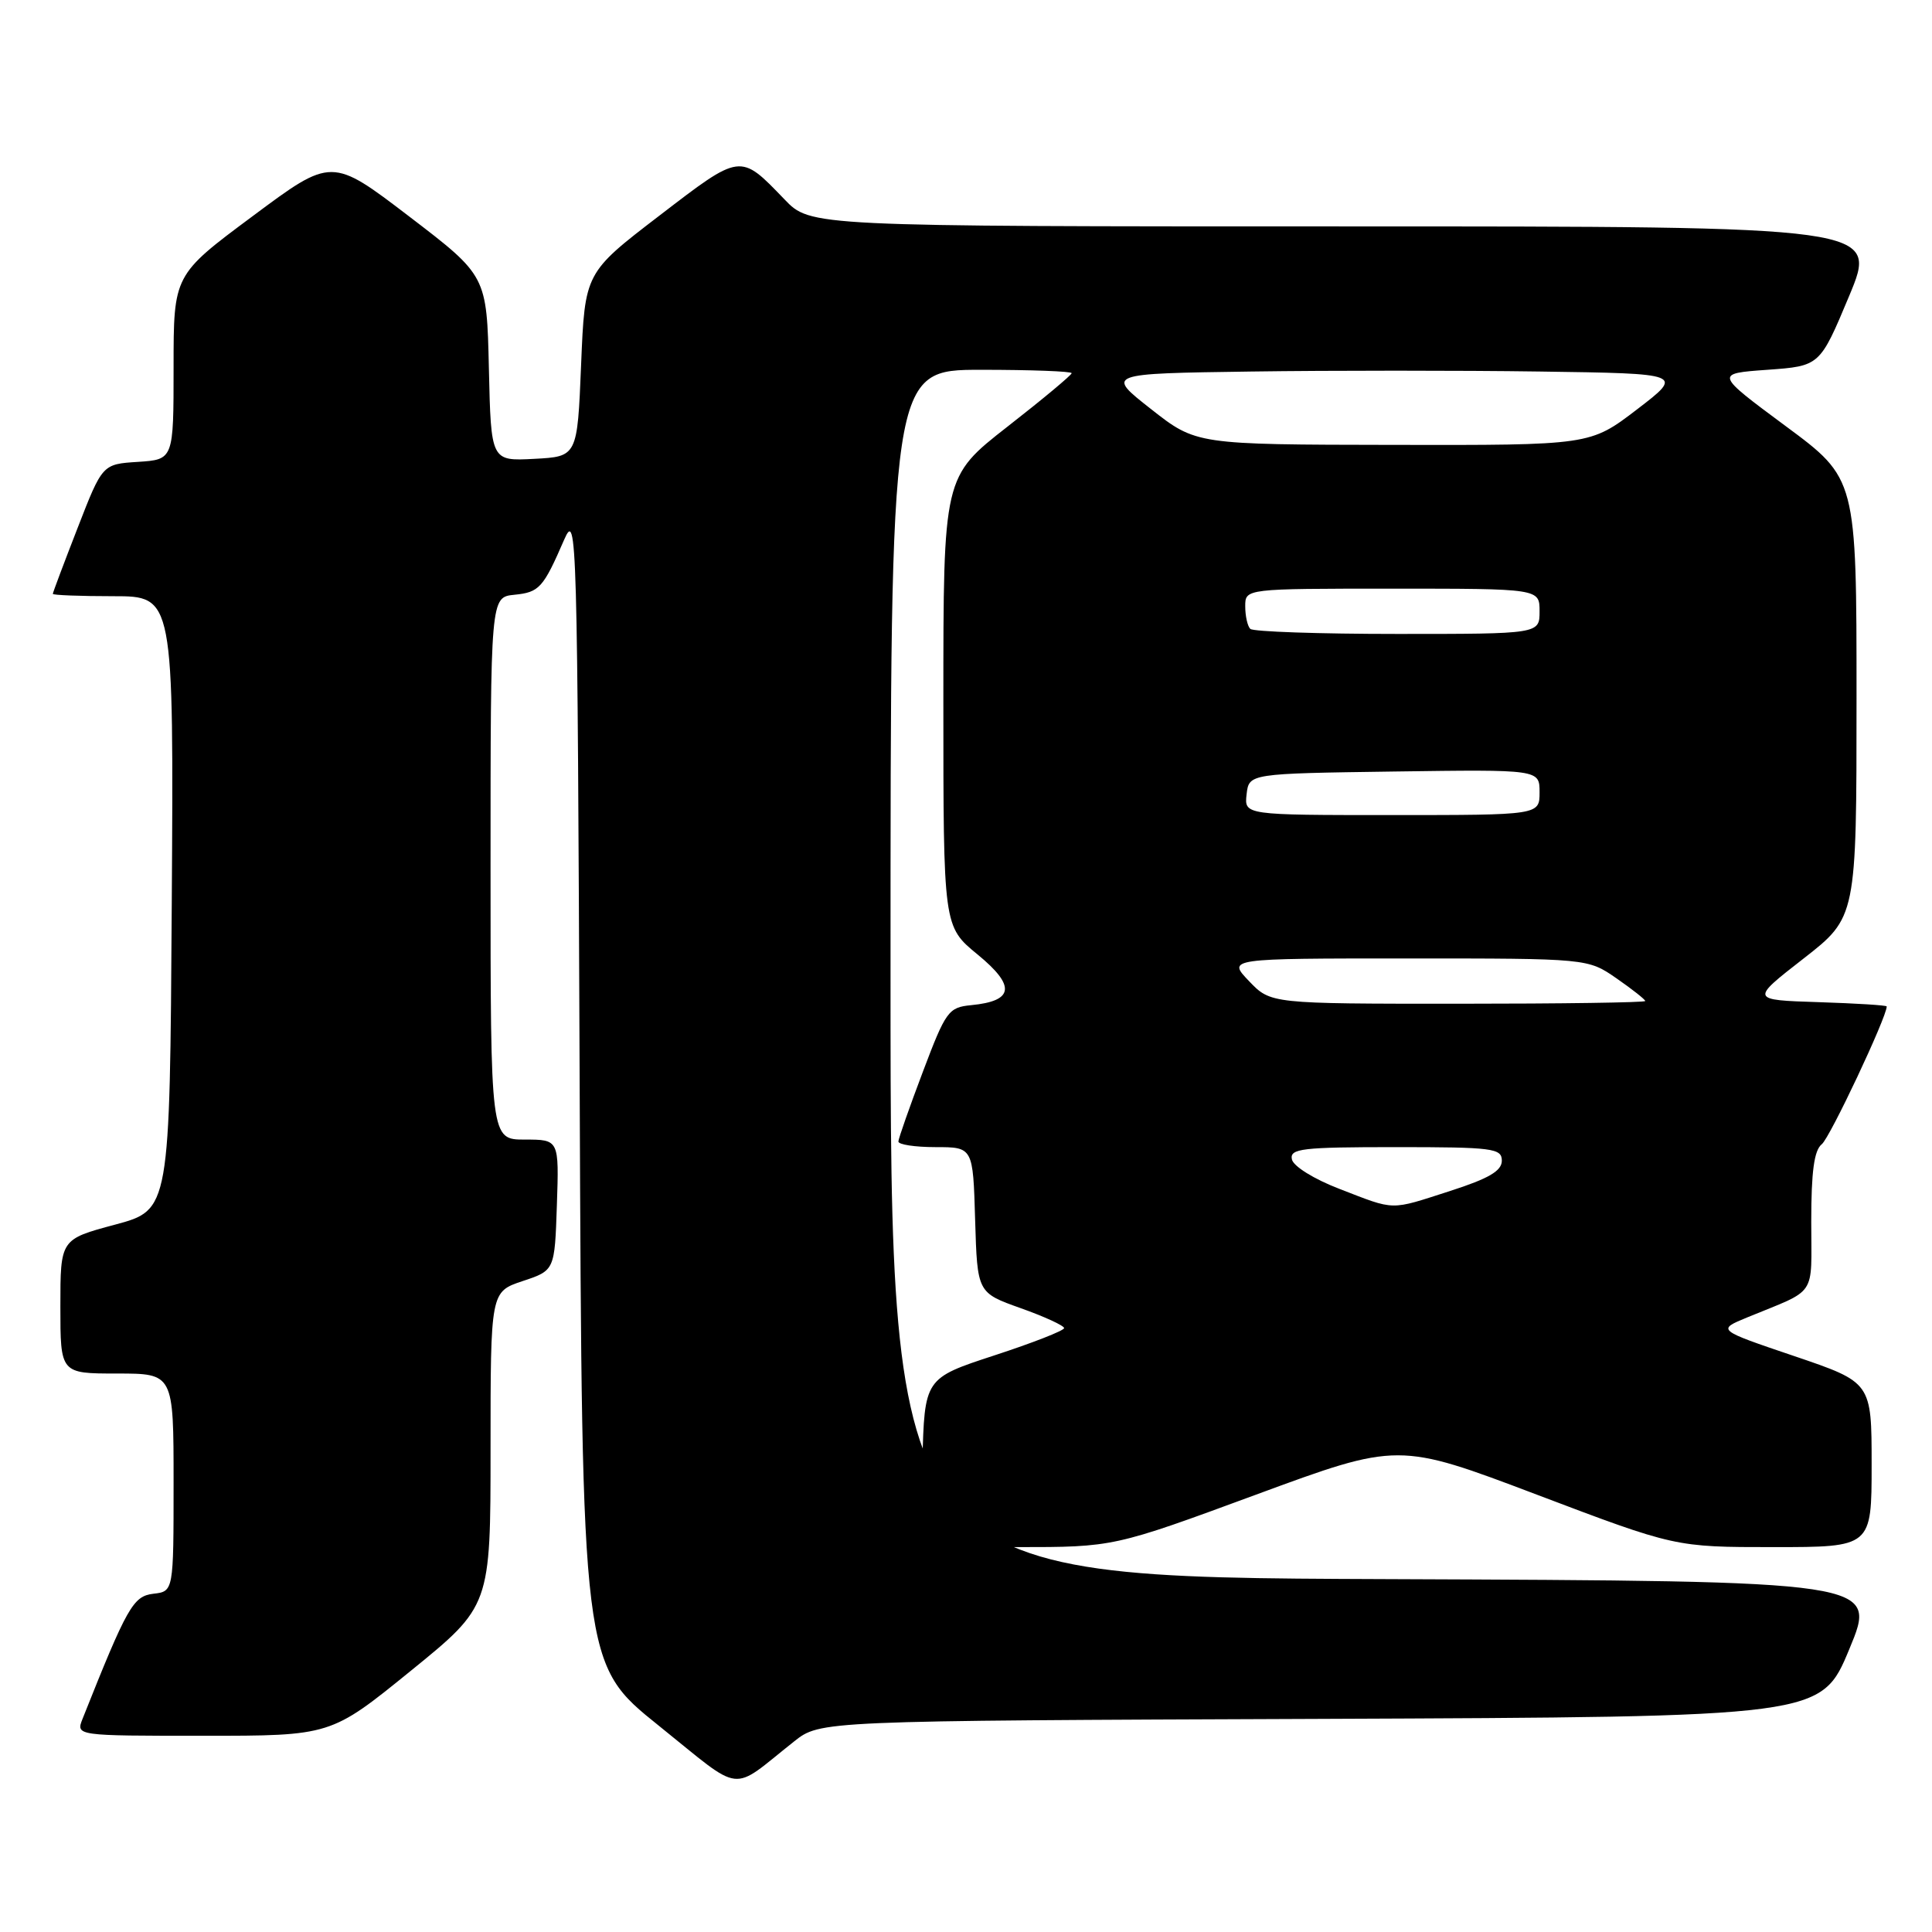 <?xml version="1.0" encoding="UTF-8" standalone="no"?>
<!DOCTYPE svg PUBLIC "-//W3C//DTD SVG 1.1//EN" "http://www.w3.org/Graphics/SVG/1.1/DTD/svg11.dtd" >
<svg xmlns="http://www.w3.org/2000/svg" xmlns:xlink="http://www.w3.org/1999/xlink" version="1.1" viewBox="0 0 256 256">
 <g >
 <path fill="currentColor"
d=" M 105.21 230.76 C 108.67 228.01 108.67 228.01 174.99 227.76 C 241.32 227.50 241.32 227.50 245.05 218.50 C 248.79 209.50 248.79 209.50 183.39 209.24 C 118.00 208.99 118.00 208.99 118.00 128.99 C 118.00 49.00 118.00 49.00 130.00 49.00 C 136.60 49.00 142.00 49.20 142.00 49.45 C 142.00 49.69 138.18 52.88 133.50 56.53 C 125.00 63.17 125.00 63.17 125.00 92.96 C 125.00 122.76 125.00 122.76 129.54 126.48 C 134.62 130.65 134.37 132.64 128.68 133.19 C 125.68 133.48 125.32 133.98 122.29 142.00 C 120.52 146.68 119.06 150.84 119.04 151.25 C 119.02 151.66 121.23 152.00 123.96 152.00 C 128.93 152.00 128.93 152.00 129.21 161.64 C 129.50 171.29 129.50 171.29 135.25 173.34 C 138.41 174.46 141.00 175.66 141.00 175.98 C 141.00 176.31 136.84 177.94 131.75 179.60 C 122.50 182.63 122.50 182.63 122.22 193.81 C 121.93 205.00 121.93 205.00 134.75 205.00 C 147.57 205.00 147.57 205.00 166.43 198.05 C 185.29 191.10 185.29 191.10 203.64 198.05 C 221.98 205.00 221.98 205.00 234.99 205.00 C 248.00 205.00 248.00 205.00 248.00 194.08 C 248.00 183.17 248.00 183.17 237.75 179.69 C 227.50 176.22 227.50 176.22 231.50 174.57 C 240.91 170.70 240.00 172.06 240.00 161.88 C 240.00 155.23 240.38 152.42 241.40 151.61 C 242.47 150.76 250.00 134.78 250.00 133.36 C 250.00 133.20 245.93 132.95 240.97 132.79 C 231.93 132.50 231.93 132.50 238.97 127.02 C 246.00 121.54 246.00 121.54 246.00 92.48 C 246.00 63.41 246.00 63.41 236.61 56.46 C 227.22 49.50 227.22 49.50 234.18 49.00 C 241.14 48.50 241.14 48.50 245.01 39.25 C 248.87 30.00 248.87 30.00 178.13 30.00 C 107.39 30.00 107.39 30.00 103.95 26.42 C 98.03 20.27 98.22 20.25 87.35 28.59 C 77.50 36.14 77.50 36.14 77.00 48.32 C 76.50 60.50 76.50 60.50 70.78 60.80 C 65.06 61.10 65.06 61.10 64.78 48.82 C 64.50 36.54 64.50 36.54 54.23 28.69 C 43.95 20.84 43.95 20.84 33.48 28.64 C 23.00 36.43 23.00 36.43 23.00 48.66 C 23.00 60.89 23.00 60.89 18.29 61.20 C 13.57 61.50 13.57 61.50 10.29 69.94 C 8.48 74.59 7.00 78.52 7.00 78.69 C 7.00 78.86 10.61 79.00 15.01 79.00 C 23.02 79.00 23.02 79.00 22.76 119.66 C 22.50 160.32 22.50 160.32 15.25 162.27 C 8.00 164.21 8.00 164.21 8.00 173.11 C 8.00 182.00 8.00 182.00 15.50 182.00 C 23.00 182.00 23.00 182.00 23.00 196.43 C 23.00 210.87 23.00 210.87 20.32 211.18 C 17.64 211.50 16.85 212.90 10.94 227.75 C 10.05 230.00 10.05 230.00 26.94 230.00 C 43.83 230.00 43.83 230.00 54.41 221.41 C 65.00 212.81 65.00 212.81 65.00 191.99 C 65.00 171.17 65.00 171.17 69.25 169.75 C 73.50 168.34 73.50 168.34 73.79 159.67 C 74.08 151.00 74.08 151.00 69.54 151.00 C 65.00 151.00 65.00 151.00 65.00 115.06 C 65.00 79.13 65.00 79.13 68.15 78.81 C 71.46 78.48 71.97 77.93 74.76 71.50 C 76.44 67.65 76.51 70.31 76.81 144.00 C 77.12 220.50 77.12 220.50 87.29 228.66 C 98.67 237.80 96.62 237.56 105.21 230.76 Z  M 177.50 157.54 C 174.09 156.23 171.36 154.53 171.18 153.61 C 170.89 152.19 172.51 152.00 184.93 152.00 C 197.82 152.00 199.00 152.15 199.00 153.80 C 199.00 155.15 197.27 156.16 192.18 157.80 C 184.07 160.41 184.98 160.43 177.50 157.54 Z  M 165.50 130.00 C 162.63 127.00 162.63 127.00 186.51 127.00 C 210.39 127.00 210.39 127.00 214.20 129.64 C 216.29 131.09 218.00 132.44 218.00 132.64 C 218.00 132.84 206.83 133.00 193.19 133.00 C 168.37 133.00 168.37 133.00 165.50 130.00 Z  M 165.18 105.25 C 165.50 102.50 165.50 102.50 184.75 102.23 C 204.00 101.96 204.00 101.96 204.00 104.98 C 204.00 108.00 204.00 108.00 184.43 108.00 C 164.87 108.00 164.87 108.00 165.18 105.25 Z  M 165.67 83.33 C 165.30 82.97 165.00 81.62 165.00 80.33 C 165.00 78.00 165.00 78.00 184.50 78.00 C 204.00 78.00 204.00 78.00 204.00 81.00 C 204.00 84.00 204.00 84.00 185.17 84.00 C 174.81 84.00 166.03 83.70 165.67 83.33 Z  M 152.51 54.20 C 146.52 49.50 146.52 49.50 165.76 49.23 C 176.34 49.08 193.58 49.08 204.06 49.23 C 223.11 49.50 223.11 49.50 216.91 54.25 C 210.70 59.00 210.70 59.00 184.60 58.95 C 158.50 58.91 158.50 58.91 152.51 54.20 Z "/>
</g>
</svg>